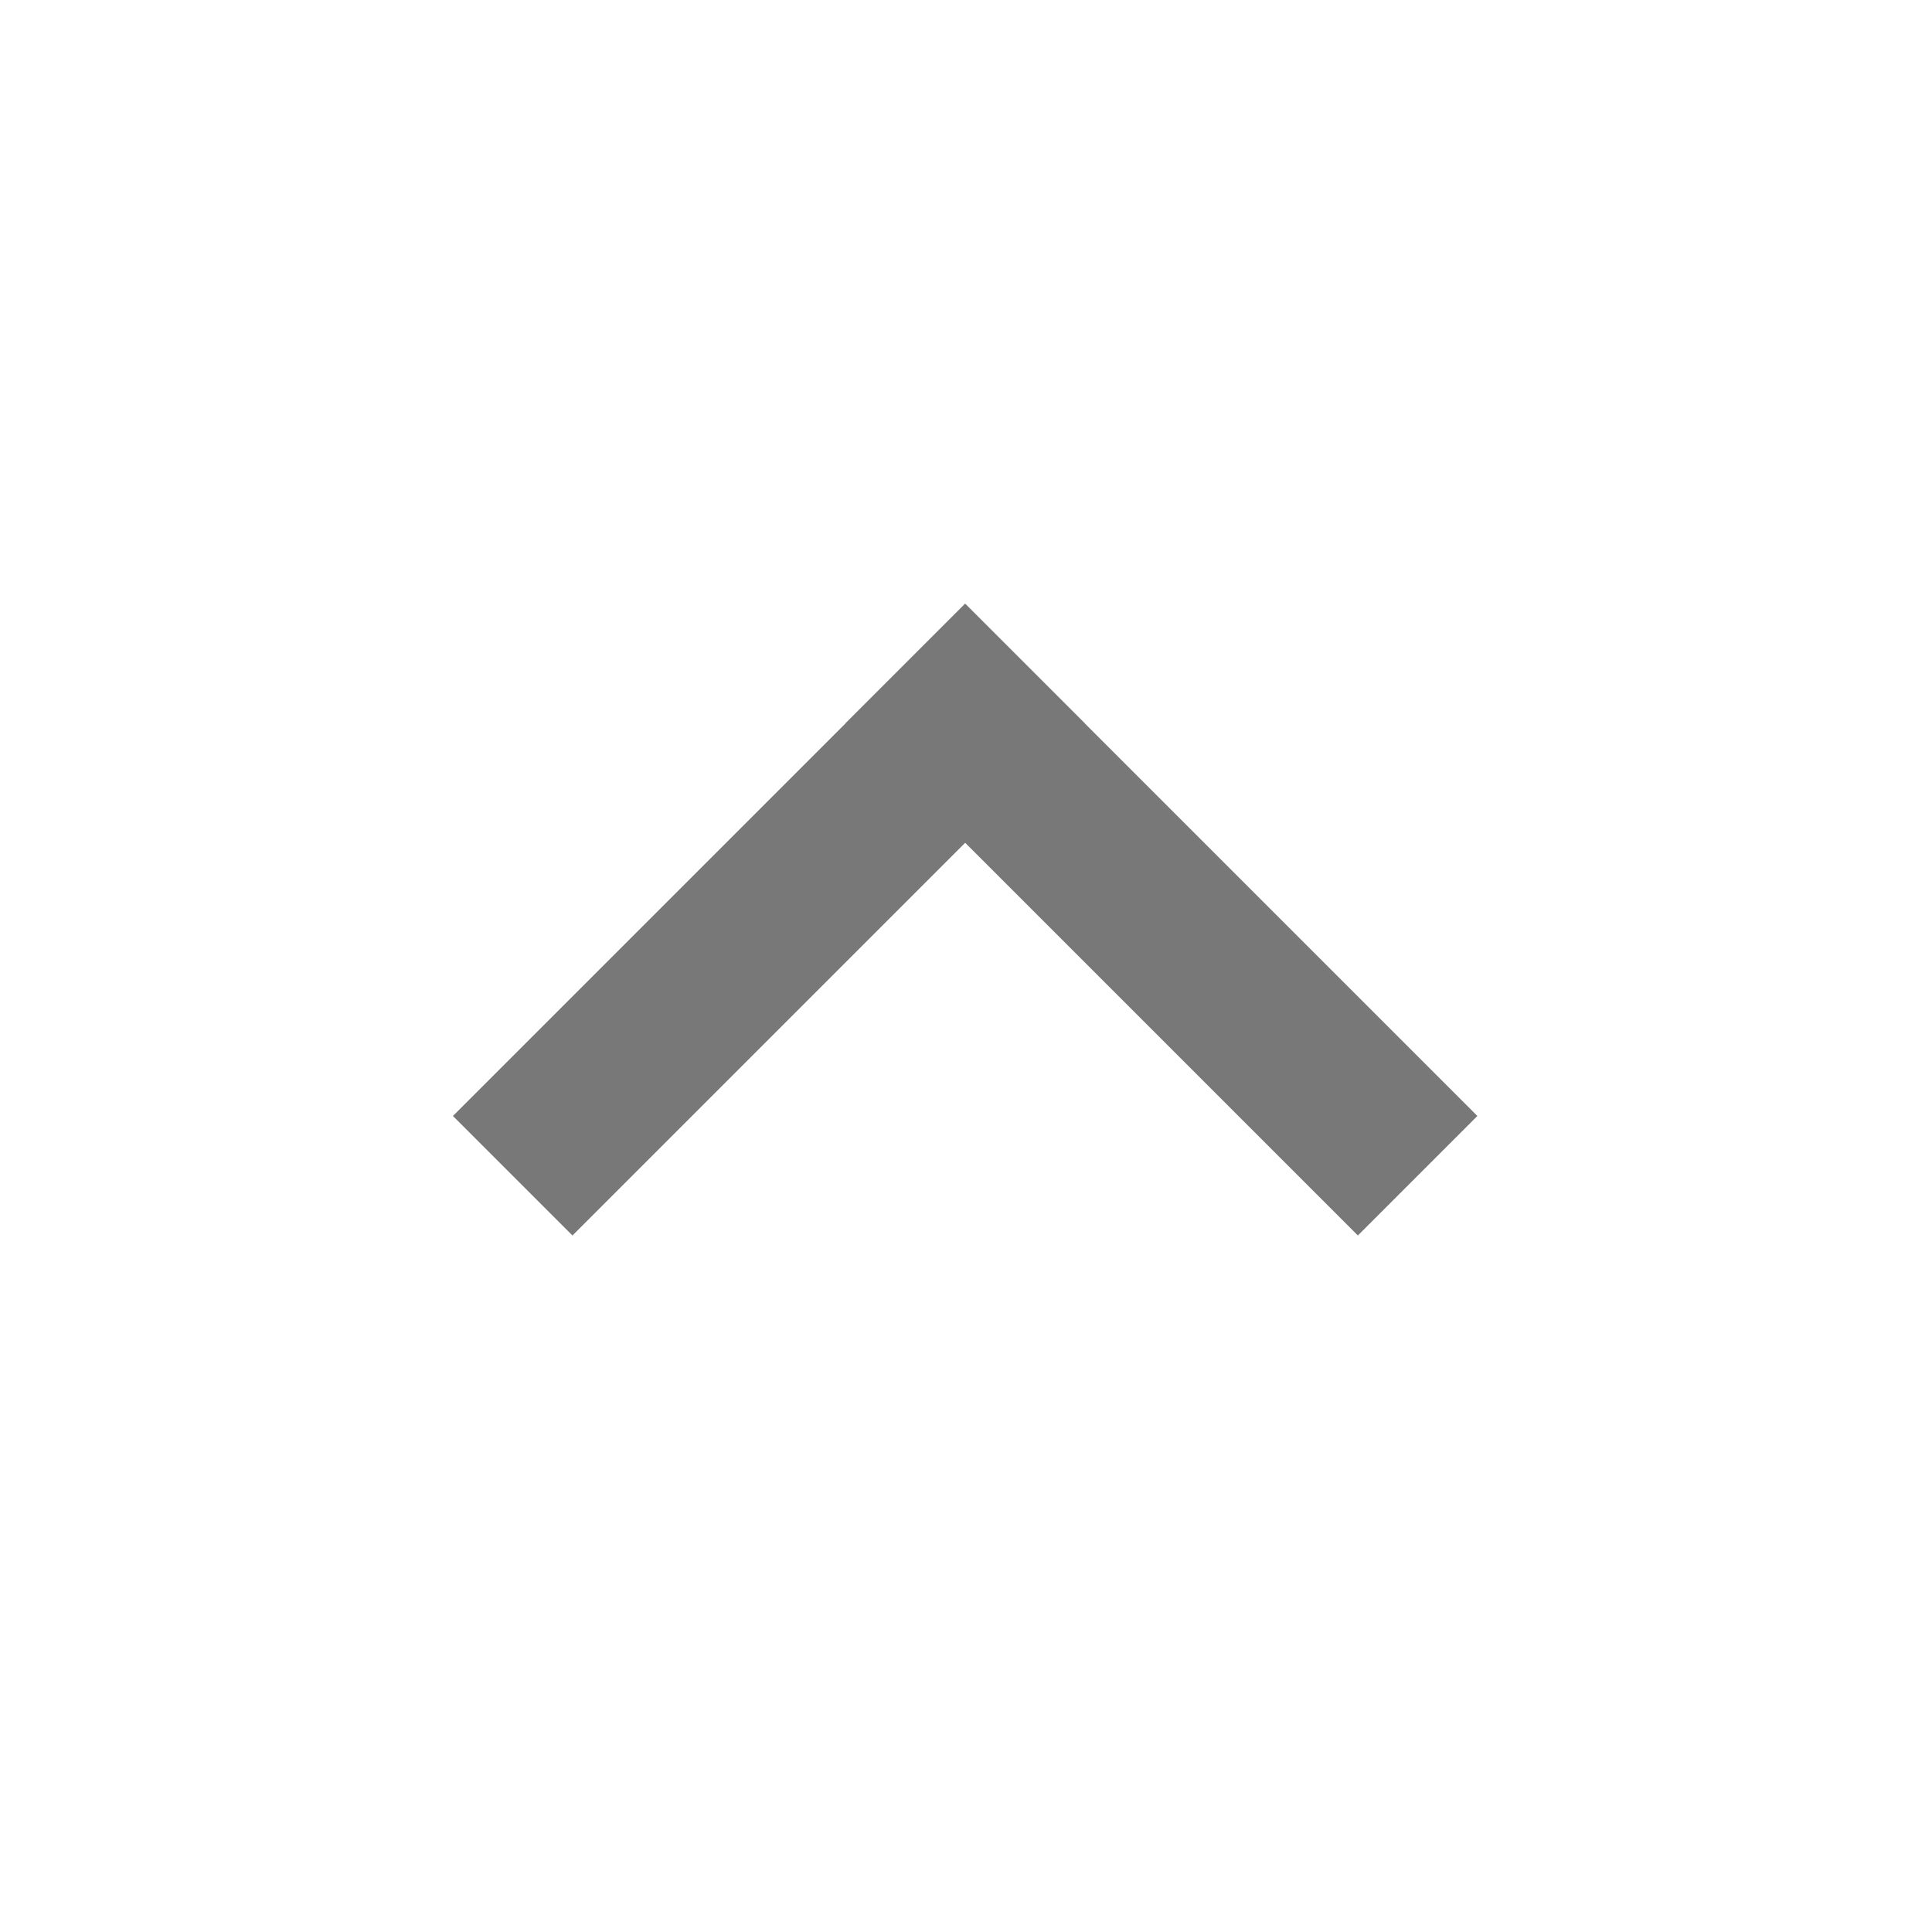 <svg width="16" height="16" viewBox="0 0 16 16" fill="none" xmlns="http://www.w3.org/2000/svg">
<rect width="6" height="1.4" transform="matrix(-0.707 0.707 0.707 0.707 7.993 5)" fill="#787878"/>
<rect width="1.4" height="6" transform="matrix(-0.707 0.707 0.707 0.707 7.993 5)" fill="#787878"/>
</svg>
